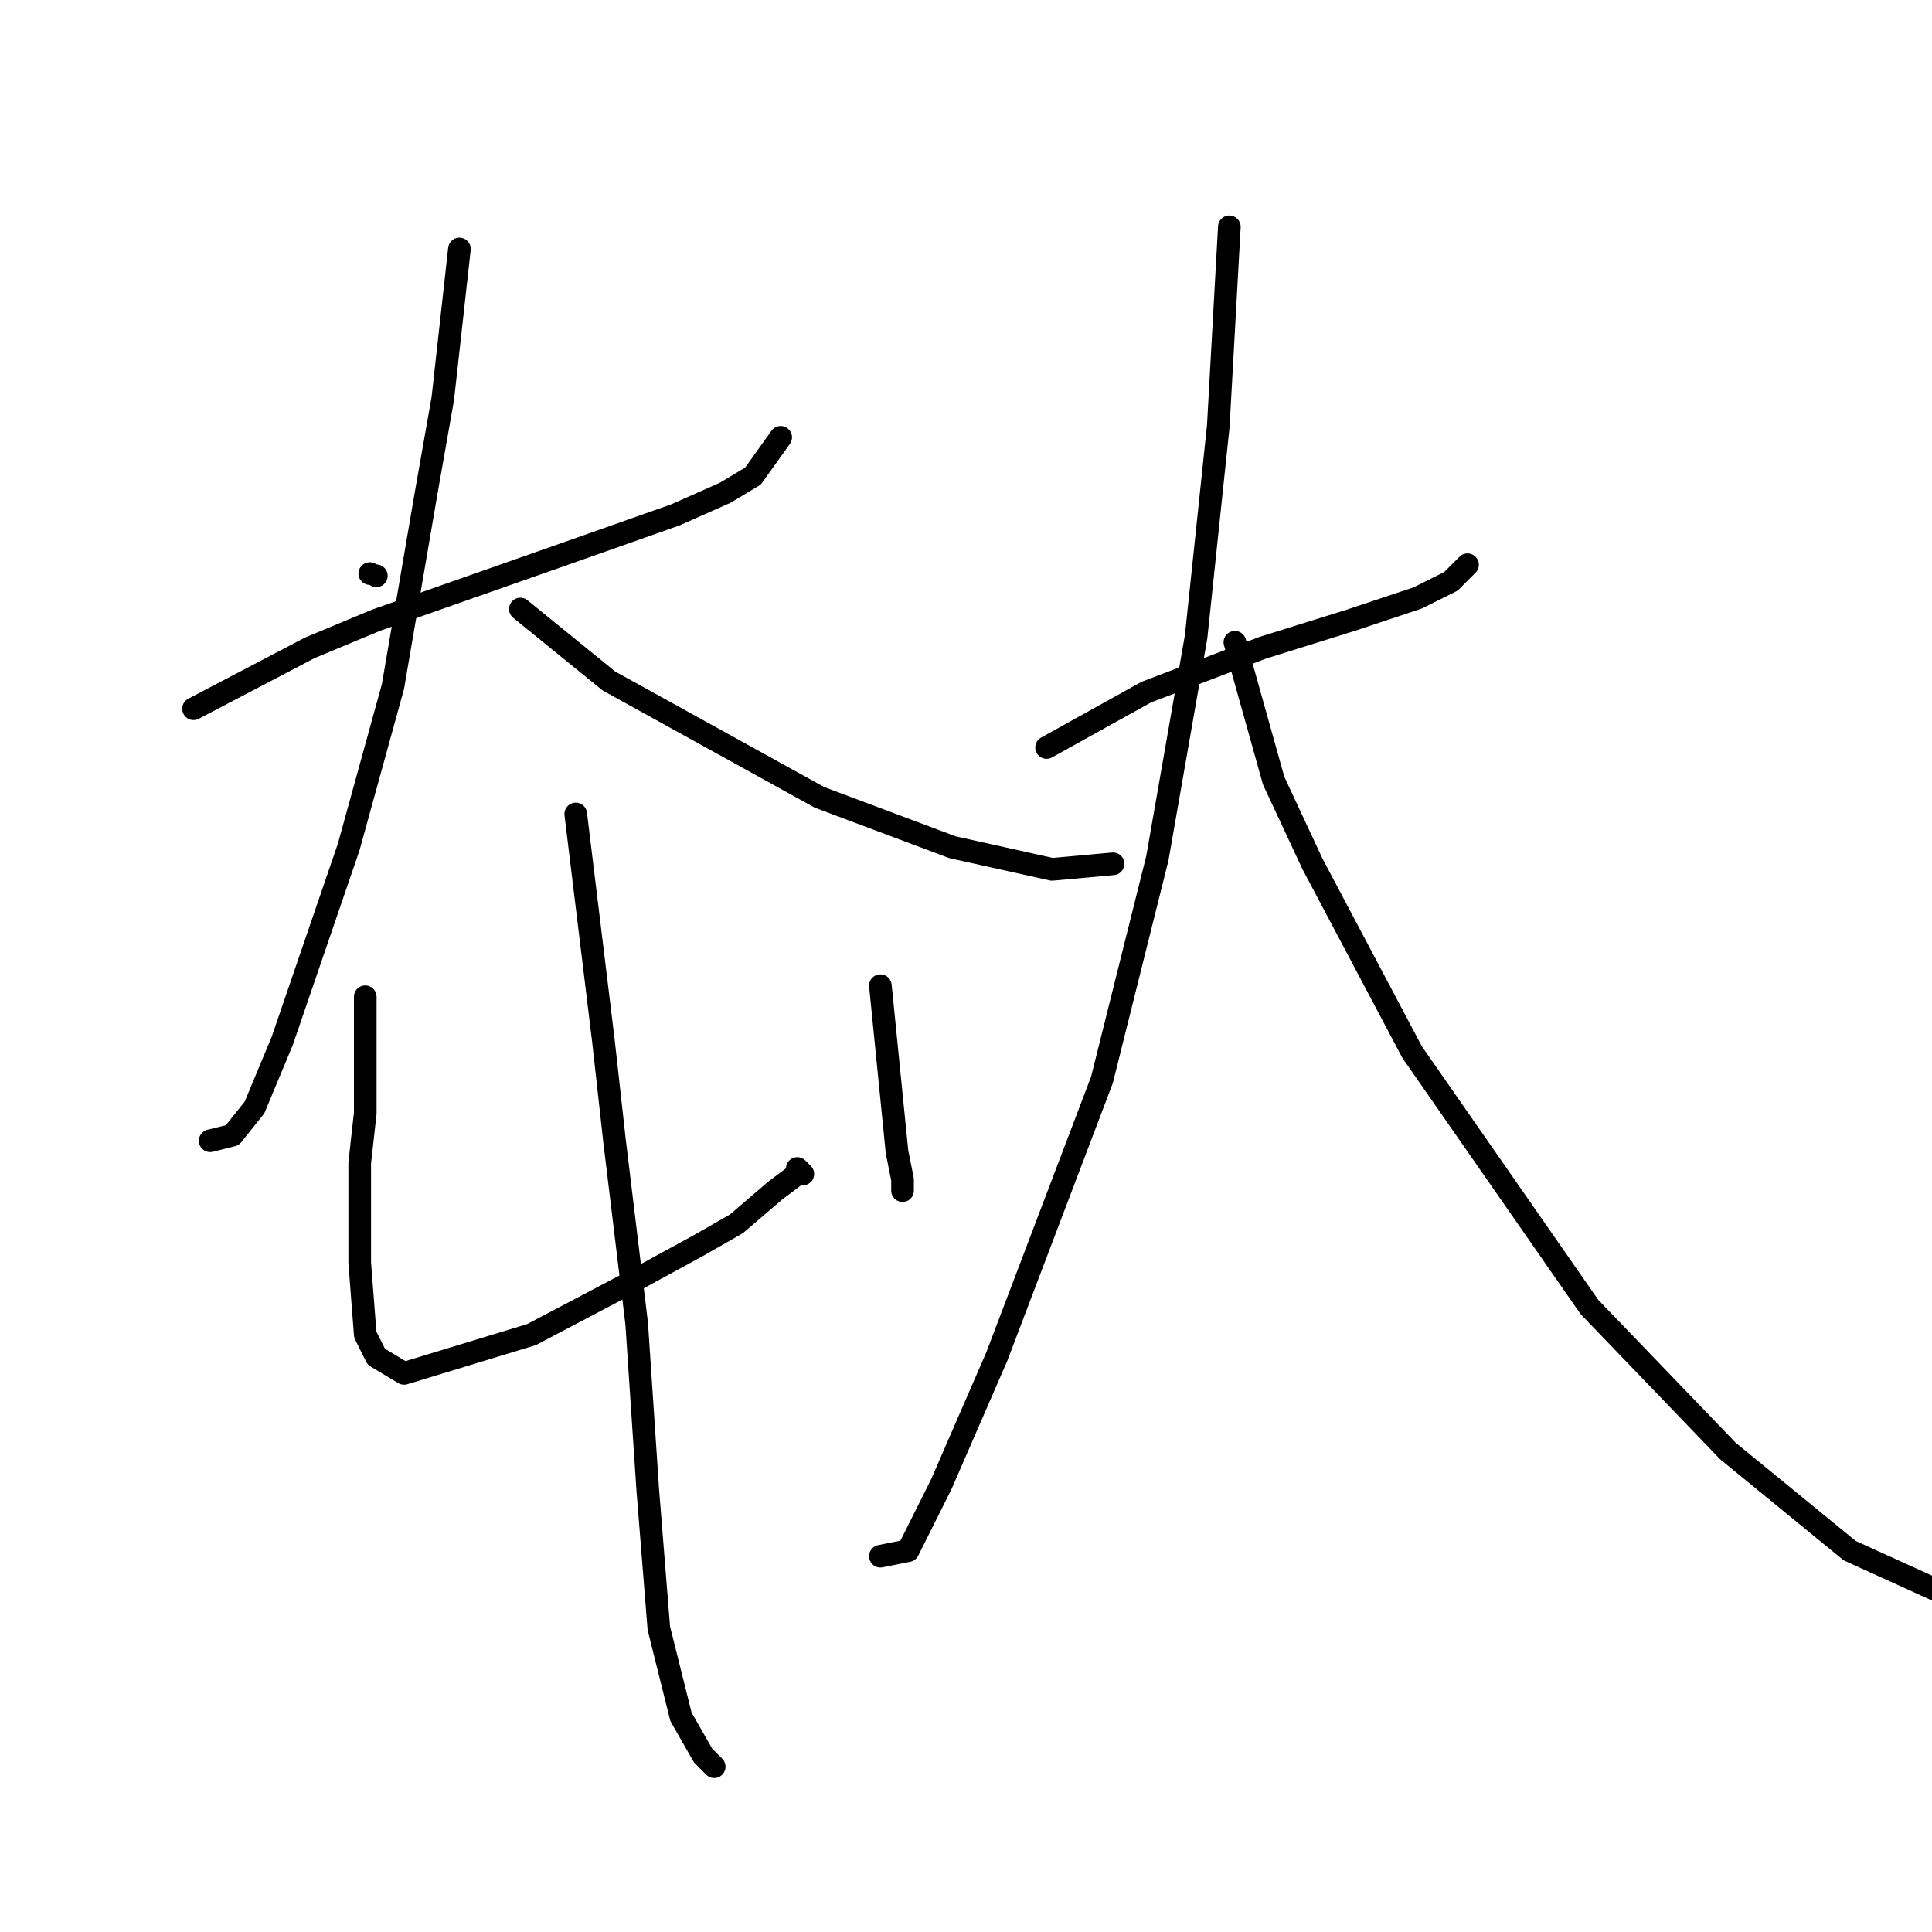 <?xml version="1.0" standalone="no"?>
    <svg width="256" height="256" xmlns="http://www.w3.org/2000/svg" version="1.1">
    <polyline stroke="black" stroke-width="3" stroke-linecap="round" fill="transparent" stroke-linejoin="round" points="49.867 76.295 49.867 76.295 " />
        <polyline stroke="black" stroke-width="3" stroke-linecap="round" fill="transparent" stroke-linejoin="round" points="49 76 49 76 " />
        <polyline stroke="black" stroke-width="3" stroke-linecap="round" fill="transparent" stroke-linejoin="round" points="25.646 93.91 41.059 85.836 49.867 82.167 77.023 72.625 89.5 68.221 96.106 65.286 99.776 63.084 103.445 57.946 103.445 57.946 " />
        <polyline stroke="black" stroke-width="3" stroke-linecap="round" fill="transparent" stroke-linejoin="round" points="60.876 32.992 58.674 52.809 56.472 65.286 52.069 90.974 46.197 112.259 37.39 137.947 33.72 146.754 30.784 150.424 27.848 151.158 27.848 151.158 " />
        <polyline stroke="black" stroke-width="3" stroke-linecap="round" fill="transparent" stroke-linejoin="round" points="68.95 80.699 80.693 90.24 108.583 105.653 126.198 112.259 139.409 115.194 147.482 114.46 147.482 114.46 " />
        <polyline stroke="black" stroke-width="3" stroke-linecap="round" fill="transparent" stroke-linejoin="round" points="48.399 132.075 48.399 147.488 47.665 154.094 47.665 167.305 48.399 176.846 49.867 179.782 53.537 181.984 70.417 176.846 84.363 169.507 92.436 165.103 97.574 162.167 102.711 157.764 105.647 155.562 106.381 155.562 105.647 154.828 105.647 154.828 " />
        <polyline stroke="black" stroke-width="3" stroke-linecap="round" fill="transparent" stroke-linejoin="round" points="116.656 130.607 118.858 152.626 119.592 156.296 119.592 157.764 119.592 157.764 " />
        <polyline stroke="black" stroke-width="3" stroke-linecap="round" fill="transparent" stroke-linejoin="round" points="76.289 107.855 79.959 137.947 81.427 151.158 84.363 175.378 85.831 197.397 87.298 215.746 90.234 227.489 93.17 232.627 94.638 234.095 94.638 234.095 " />
        <polyline stroke="black" stroke-width="3" stroke-linecap="round" fill="transparent" stroke-linejoin="round" points="138.675 99.047 151.886 91.708 167.299 85.836 179.042 82.167 187.85 79.231 192.253 77.029 194.455 74.827 194.455 74.827 " />
        <polyline stroke="black" stroke-width="3" stroke-linecap="round" fill="transparent" stroke-linejoin="round" points="162.895 30.056 161.427 56.478 158.492 84.368 153.354 113.726 146.015 143.085 132.069 179.782 124.73 196.663 120.326 205.47 116.656 206.204 116.656 206.204 " />
        <polyline stroke="black" stroke-width="3" stroke-linecap="round" fill="transparent" stroke-linejoin="round" points="163.629 85.102 168.767 103.451 173.905 114.46 187.116 139.415 210.602 173.177 228.951 192.259 245.098 205.47 261.245 212.81 261.245 212.81 " />
        </svg>